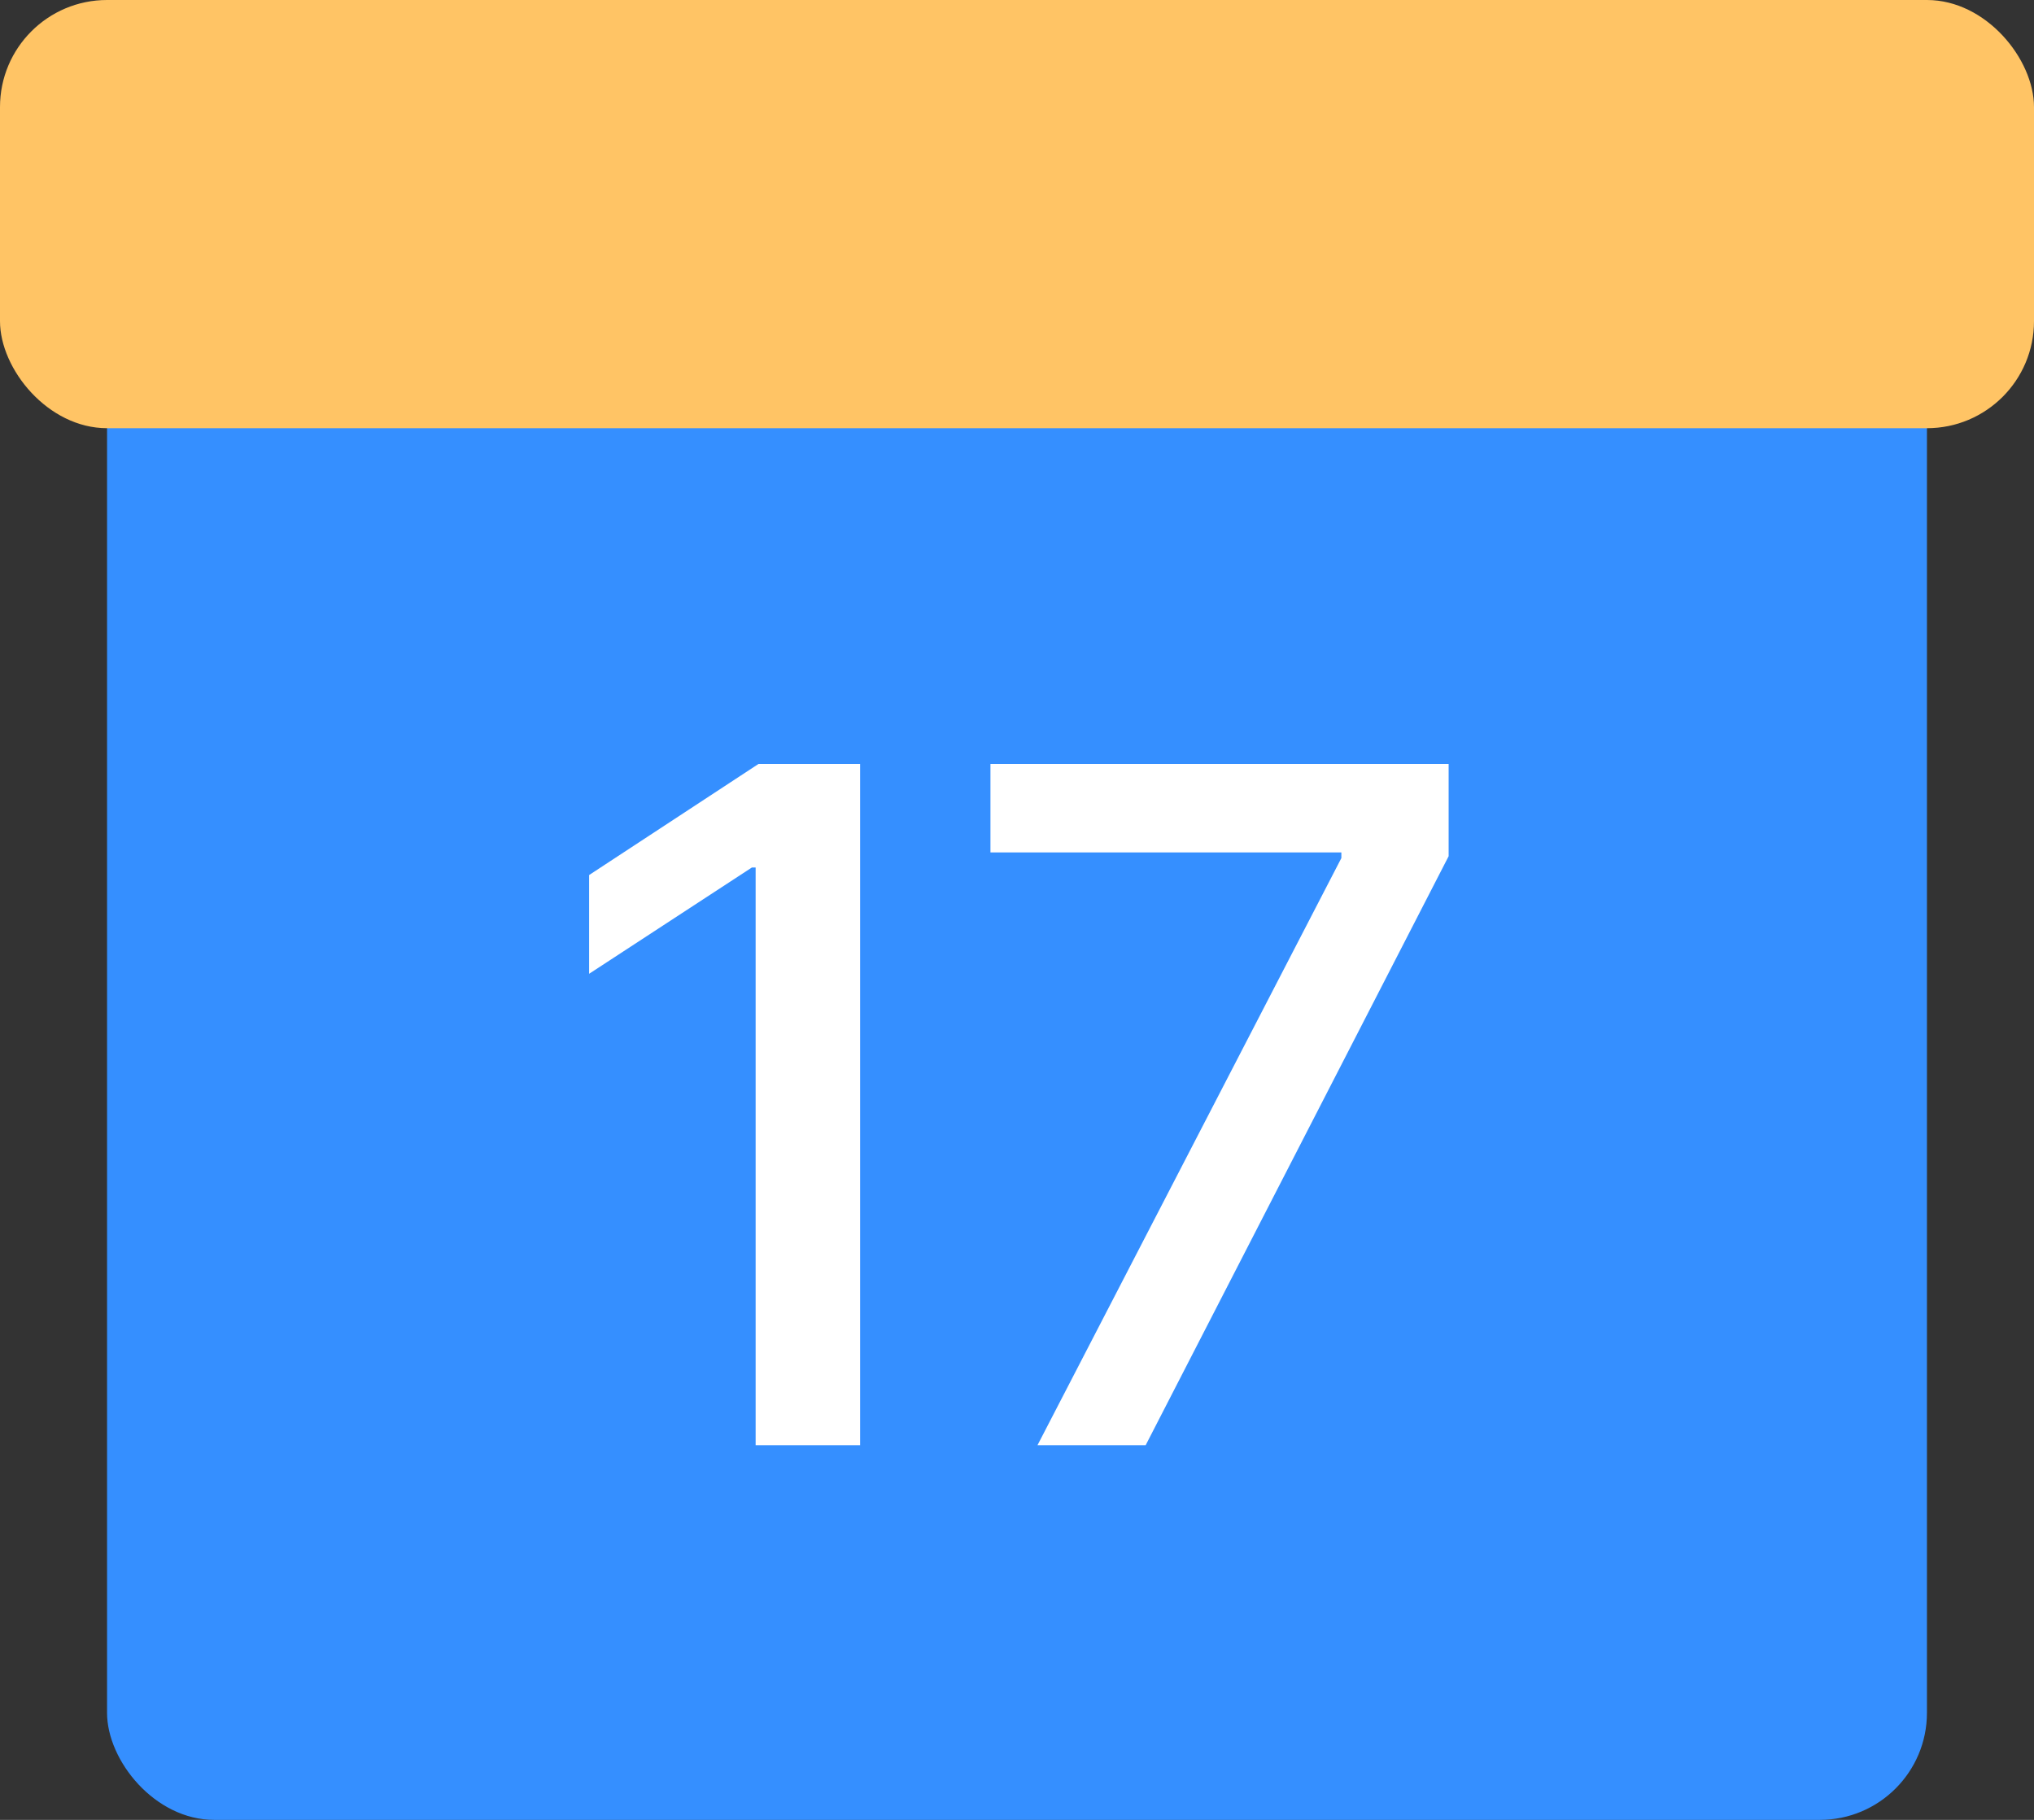 <svg width="38" height="34" viewBox="0 0 38 34" fill="none" xmlns="http://www.w3.org/2000/svg">
<rect x="0" y="0" width="38" height="34" fill="#333333" stroke="none"/>
<rect x="2" y="1" width="34" height="33" rx="2" fill="#358FFF"/>
<rect width="38" height="8" rx="2" fill="#FFC465"/>
<path d="M16.069 14.273V27H14.117V16.207H14.047L11.006 18.193V16.348L14.17 14.273H16.069ZM19.383 27L25.06 16.031V15.926H18.504V14.273H27.064V15.996L21.404 27H19.383Z" fill="white"/>
</svg>
